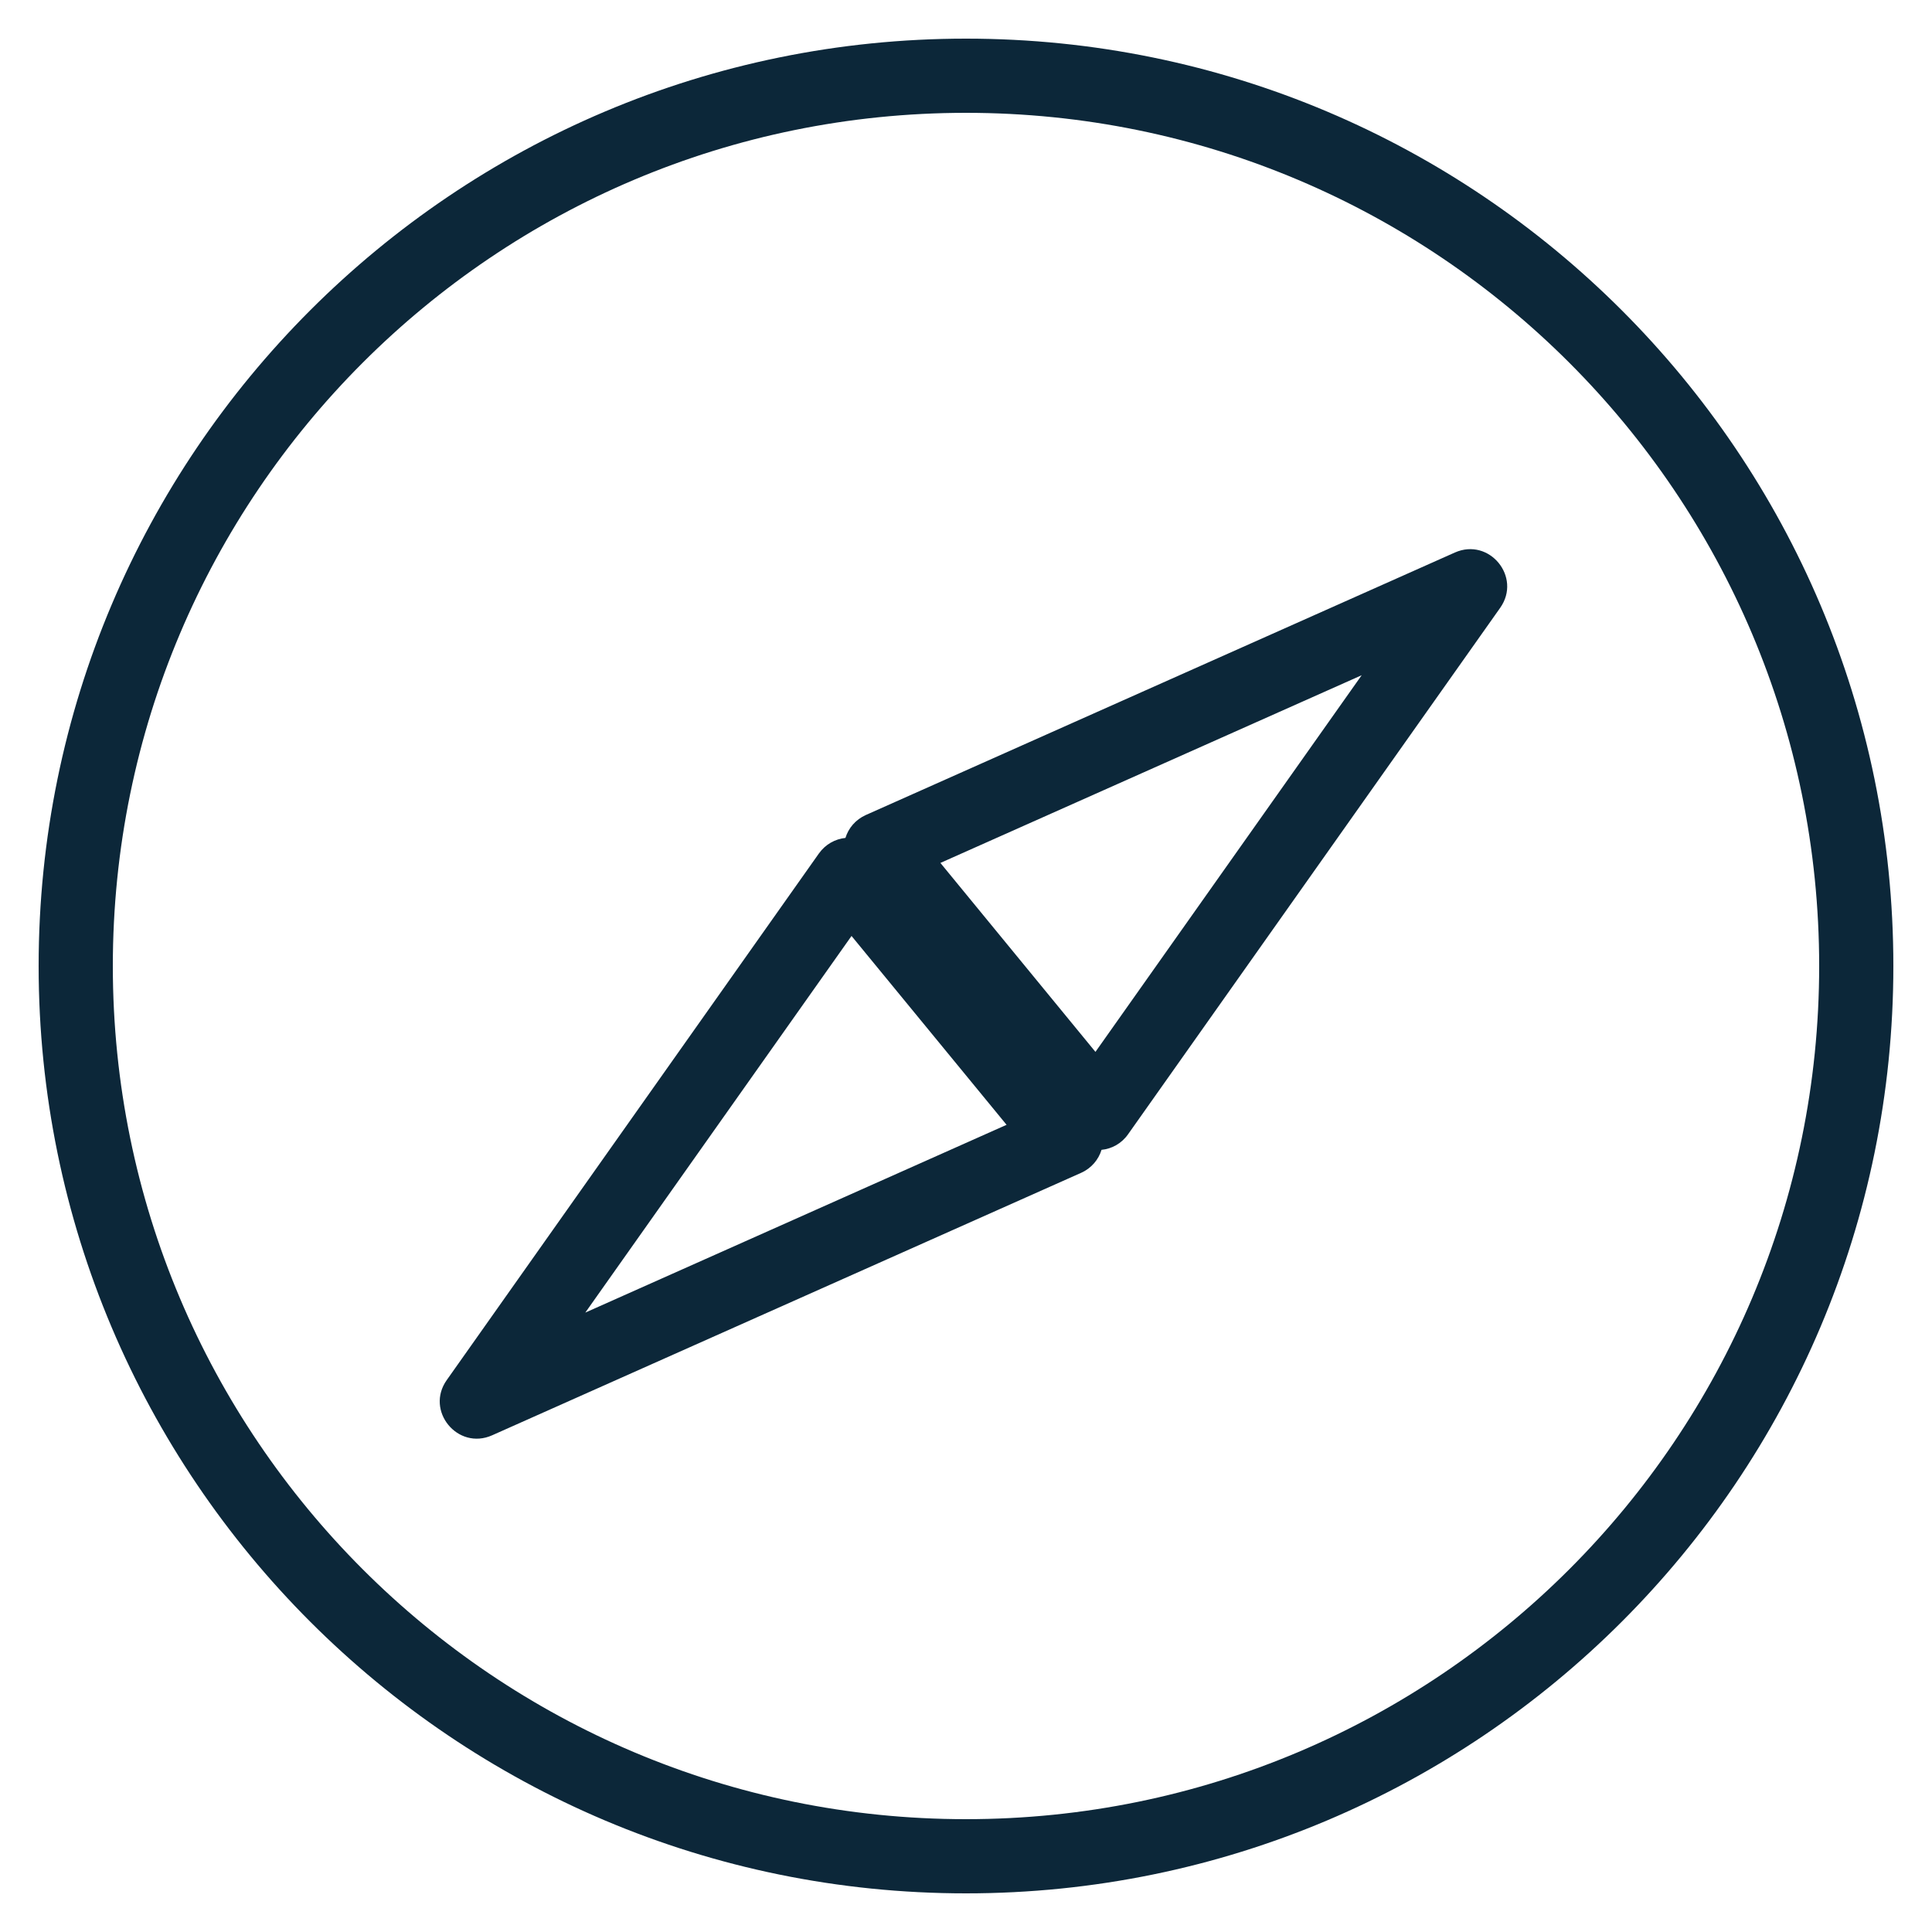 <svg width="20" height="20" viewBox="0 0 20 20" fill="none" xmlns="http://www.w3.org/2000/svg">
<path fill-rule="evenodd" clip-rule="evenodd" d="M10 18.832C14.878 18.832 18.832 14.878 18.832 10C18.832 5.122 14.878 1.168 10 1.168C5.122 1.168 1.168 5.122 1.168 10C1.168 14.878 5.122 18.832 10 18.832ZM10 19.6C15.302 19.6 19.6 15.302 19.6 10C19.6 4.698 15.302 0.4 10 0.4C4.698 0.4 0.4 4.698 0.4 10C0.4 15.302 4.698 19.6 10 19.6ZM14.096 6.99L9.735 8.933L11.34 10.889L14.096 6.99ZM15.53 6.292C15.755 5.973 15.417 5.561 15.06 5.72L8.963 8.437C8.856 8.485 8.783 8.573 8.752 8.674C8.647 8.685 8.546 8.739 8.478 8.834L4.625 14.286C4.399 14.604 4.738 15.017 5.095 14.858L11.192 12.141C11.299 12.093 11.372 12.004 11.403 11.903C11.508 11.893 11.609 11.839 11.677 11.743L15.53 6.292ZM10.42 11.644L6.059 13.588L8.815 9.689L10.42 11.644Z" fill="#0C2739"/>
</svg>

